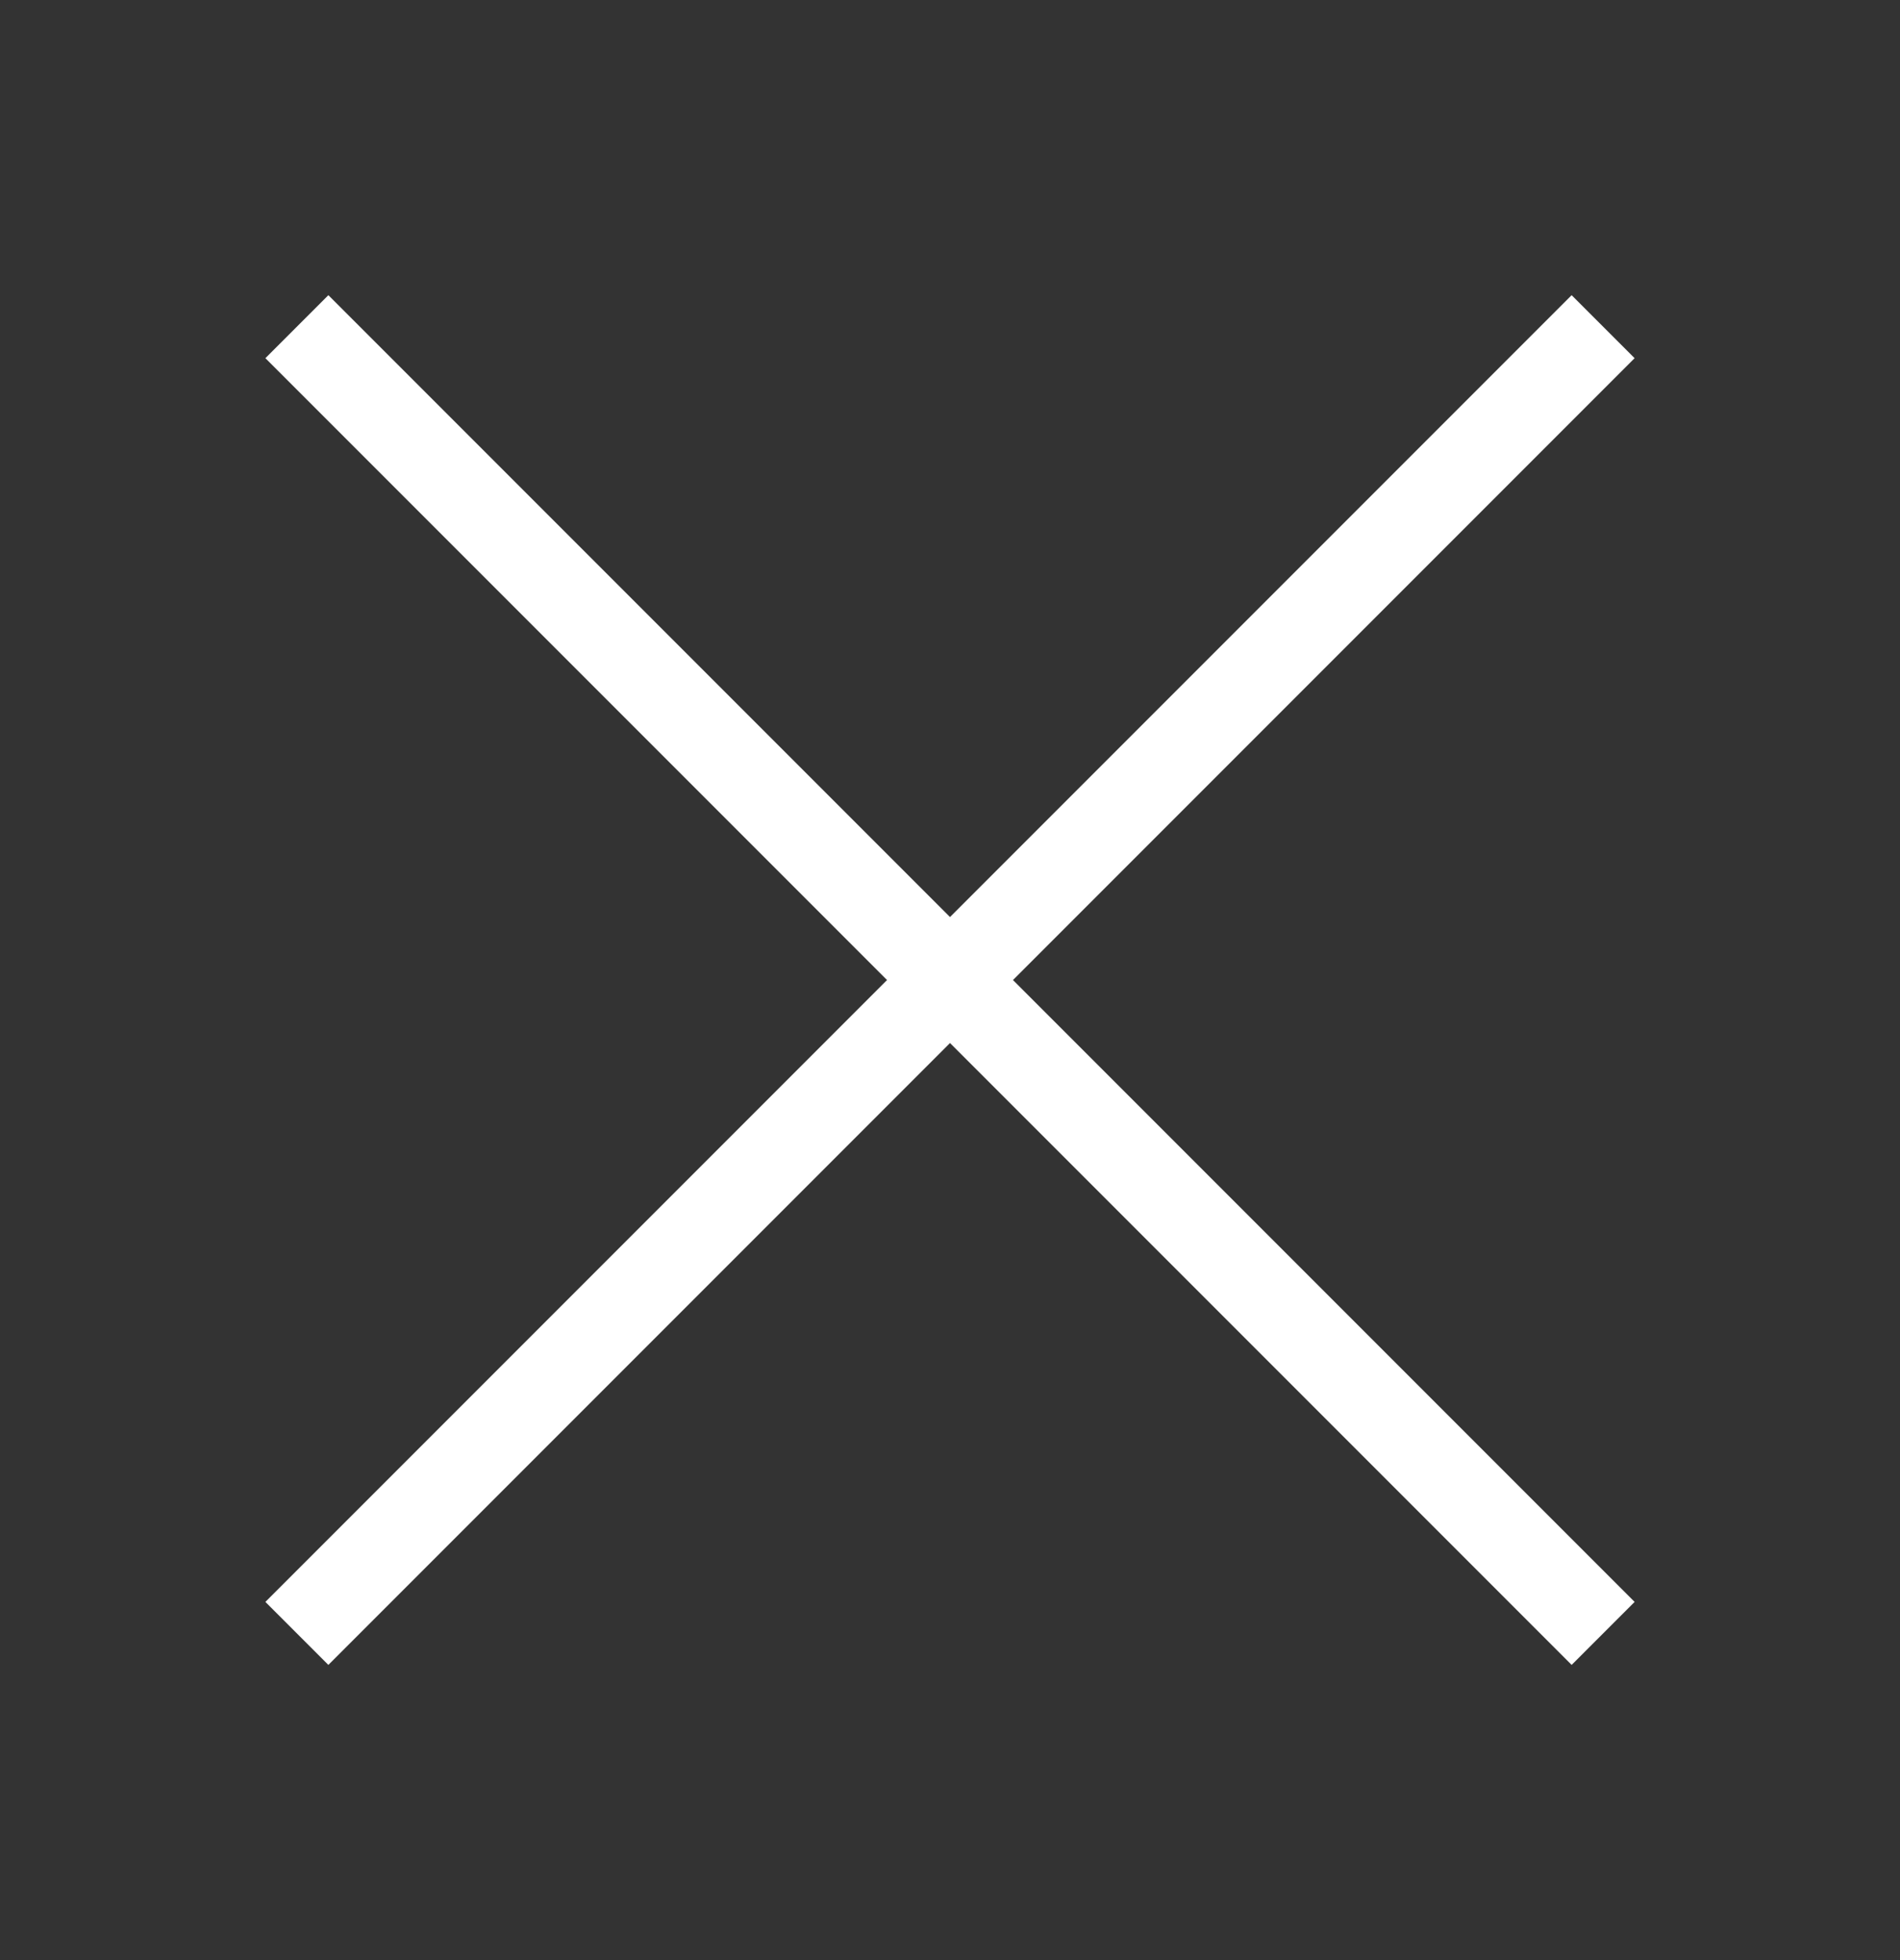<svg width="32" height="33" viewBox="0 0 32 33" fill="none" xmlns="http://www.w3.org/2000/svg">
<rect x="0" y="0" width="32" height="33" fill="#333333" stroke="none"/>
<path d="M5 27.5L27 5.5" stroke="white" stroke-width="1.5"/>
<path d="M5 5.5L27 27.5" stroke="white" stroke-width="1.5"/>
</svg>
